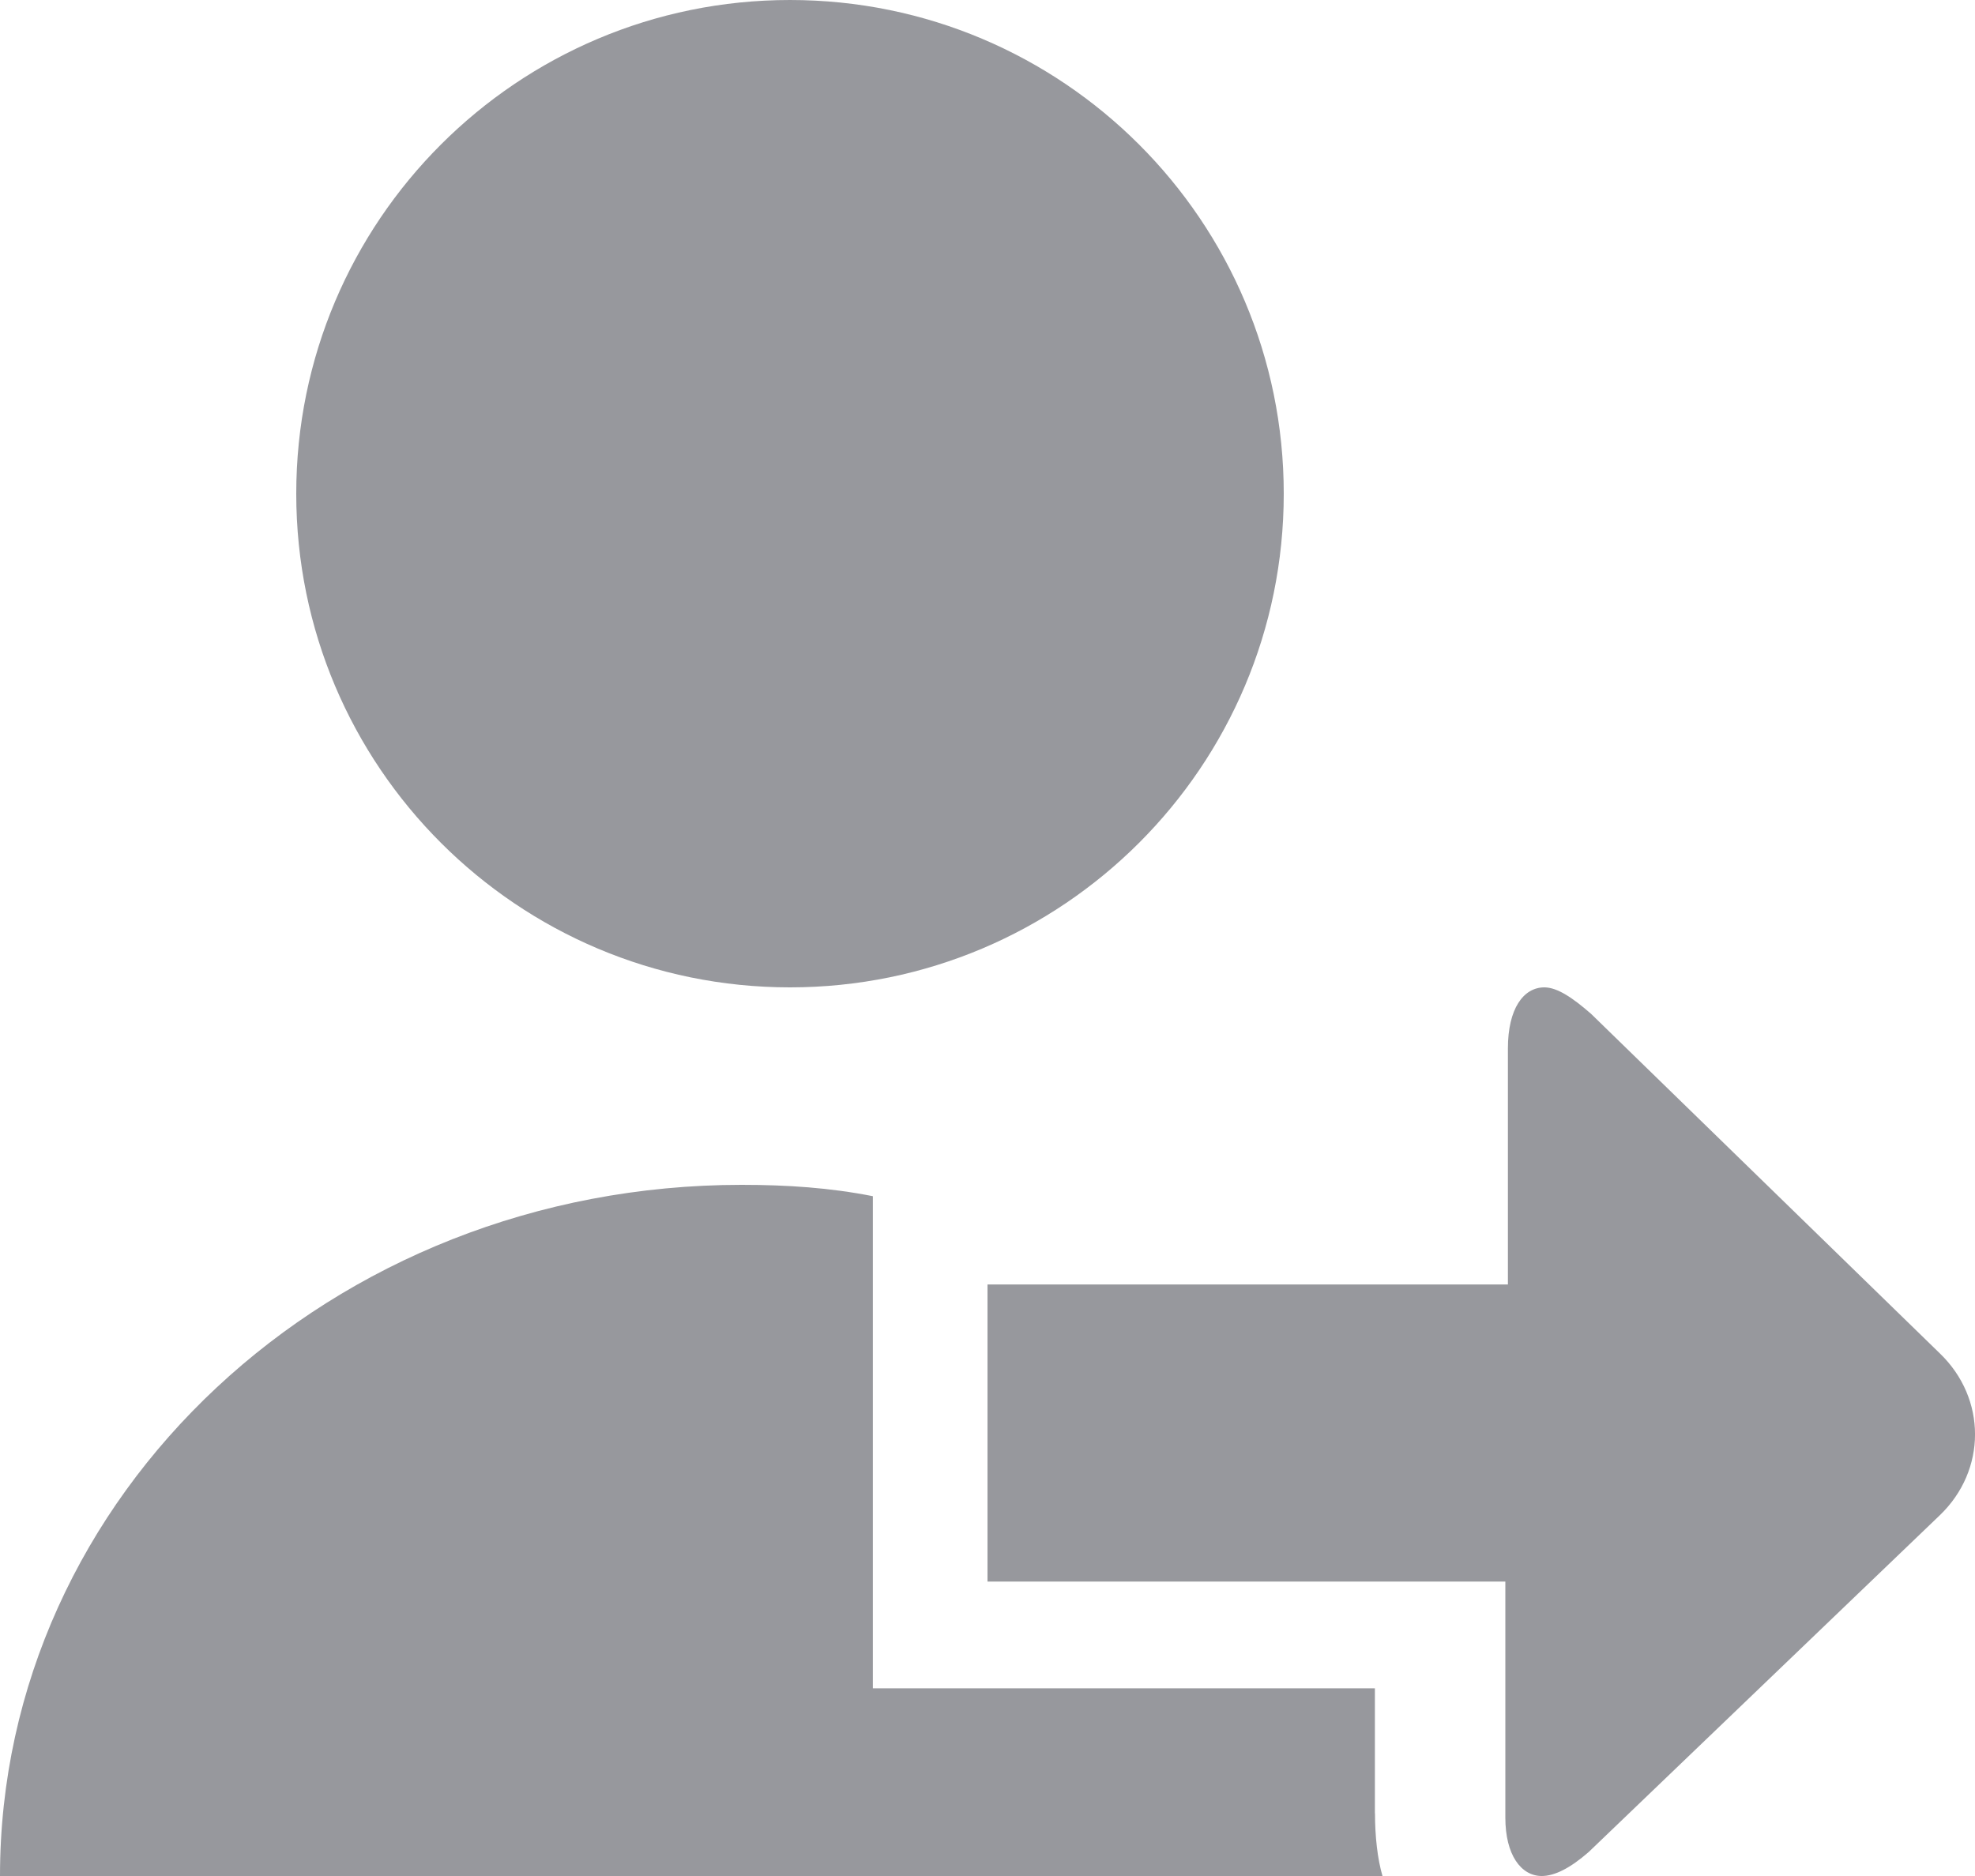 <svg width="20" height="19" viewBox="0 0 20 19" fill="none" xmlns="http://www.w3.org/2000/svg">
<path d="M13.923 18.366V17.099H8.839V12.115C8.405 12.029 7.971 12 7.511 12C3.347 12 0 15.14 0 19H14C13.949 18.827 13.924 18.597 13.924 18.366L13.923 18.366Z" fill="#97989D"/>
<path d="M13 5C13 7.762 10.761 10 8 10C5.239 10 3 7.762 3 5C3 2.238 5.239 0 8 0C10.761 0 13 2.238 13 5Z" fill="#97989D"/>
<path d="M15.613 19C15.744 19 15.902 18.919 16.087 18.758L19.644 15.346C20.119 14.89 20.119 14.164 19.644 13.707L16.113 10.269C15.929 10.108 15.771 10 15.639 10C15.428 10 15.27 10.215 15.27 10.618V13.009L10 13.009V16.018H15.244V18.409C15.244 18.785 15.402 19 15.613 19L15.613 19Z" fill="#97989D"/>
</svg>
